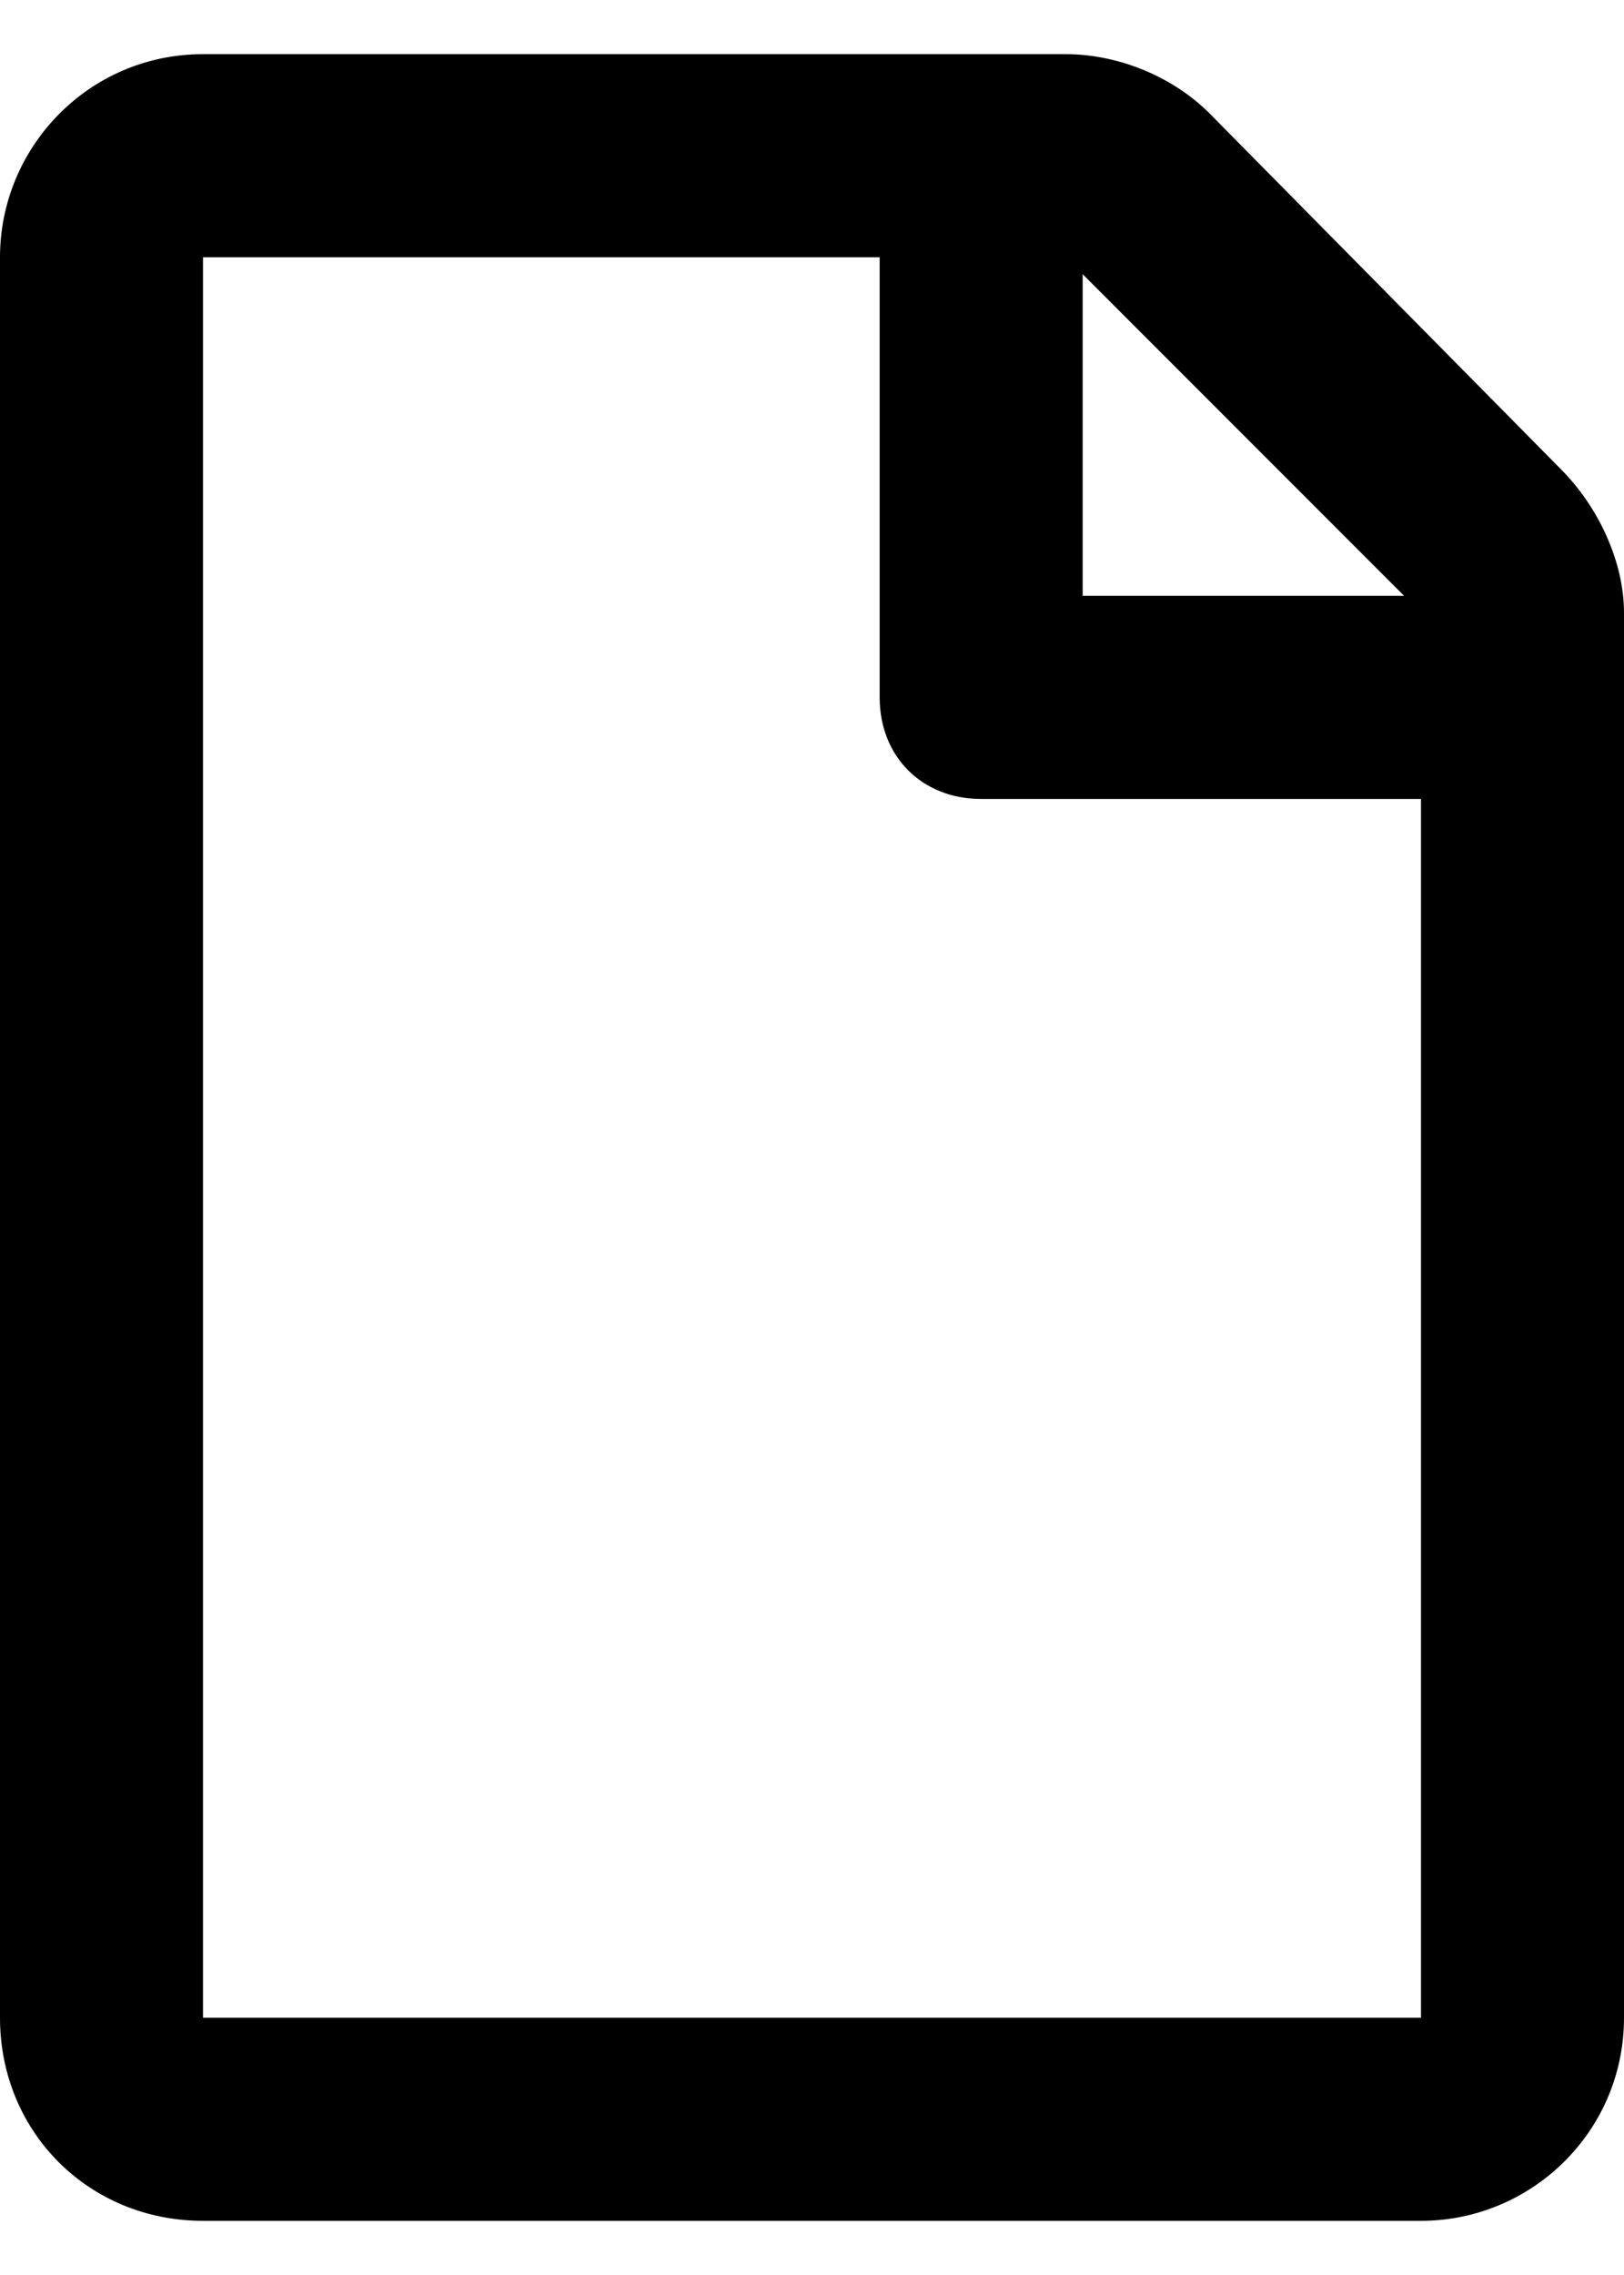 <svg viewBox="0 0 15 21" xmlns="http://www.w3.org/2000/svg">
<path d="M14.414 4.328L11.172 1.047C10.82 0.695 10.312 0.5 9.844 0.5H1.875C0.82 0.5 0 1.359 0 2.375V18.625C0 19.68 0.82 20.5 1.875 20.5H13.125C14.141 20.5 15 19.68 15 18.625V5.656C15 5.188 14.766 4.68 14.414 4.328ZM12.969 5.5H10V2.531L12.969 5.5ZM1.875 18.625V2.375H8.125V6.438C8.125 6.984 8.516 7.375 9.062 7.375H13.125V18.625H1.875Z"/>
</svg>
